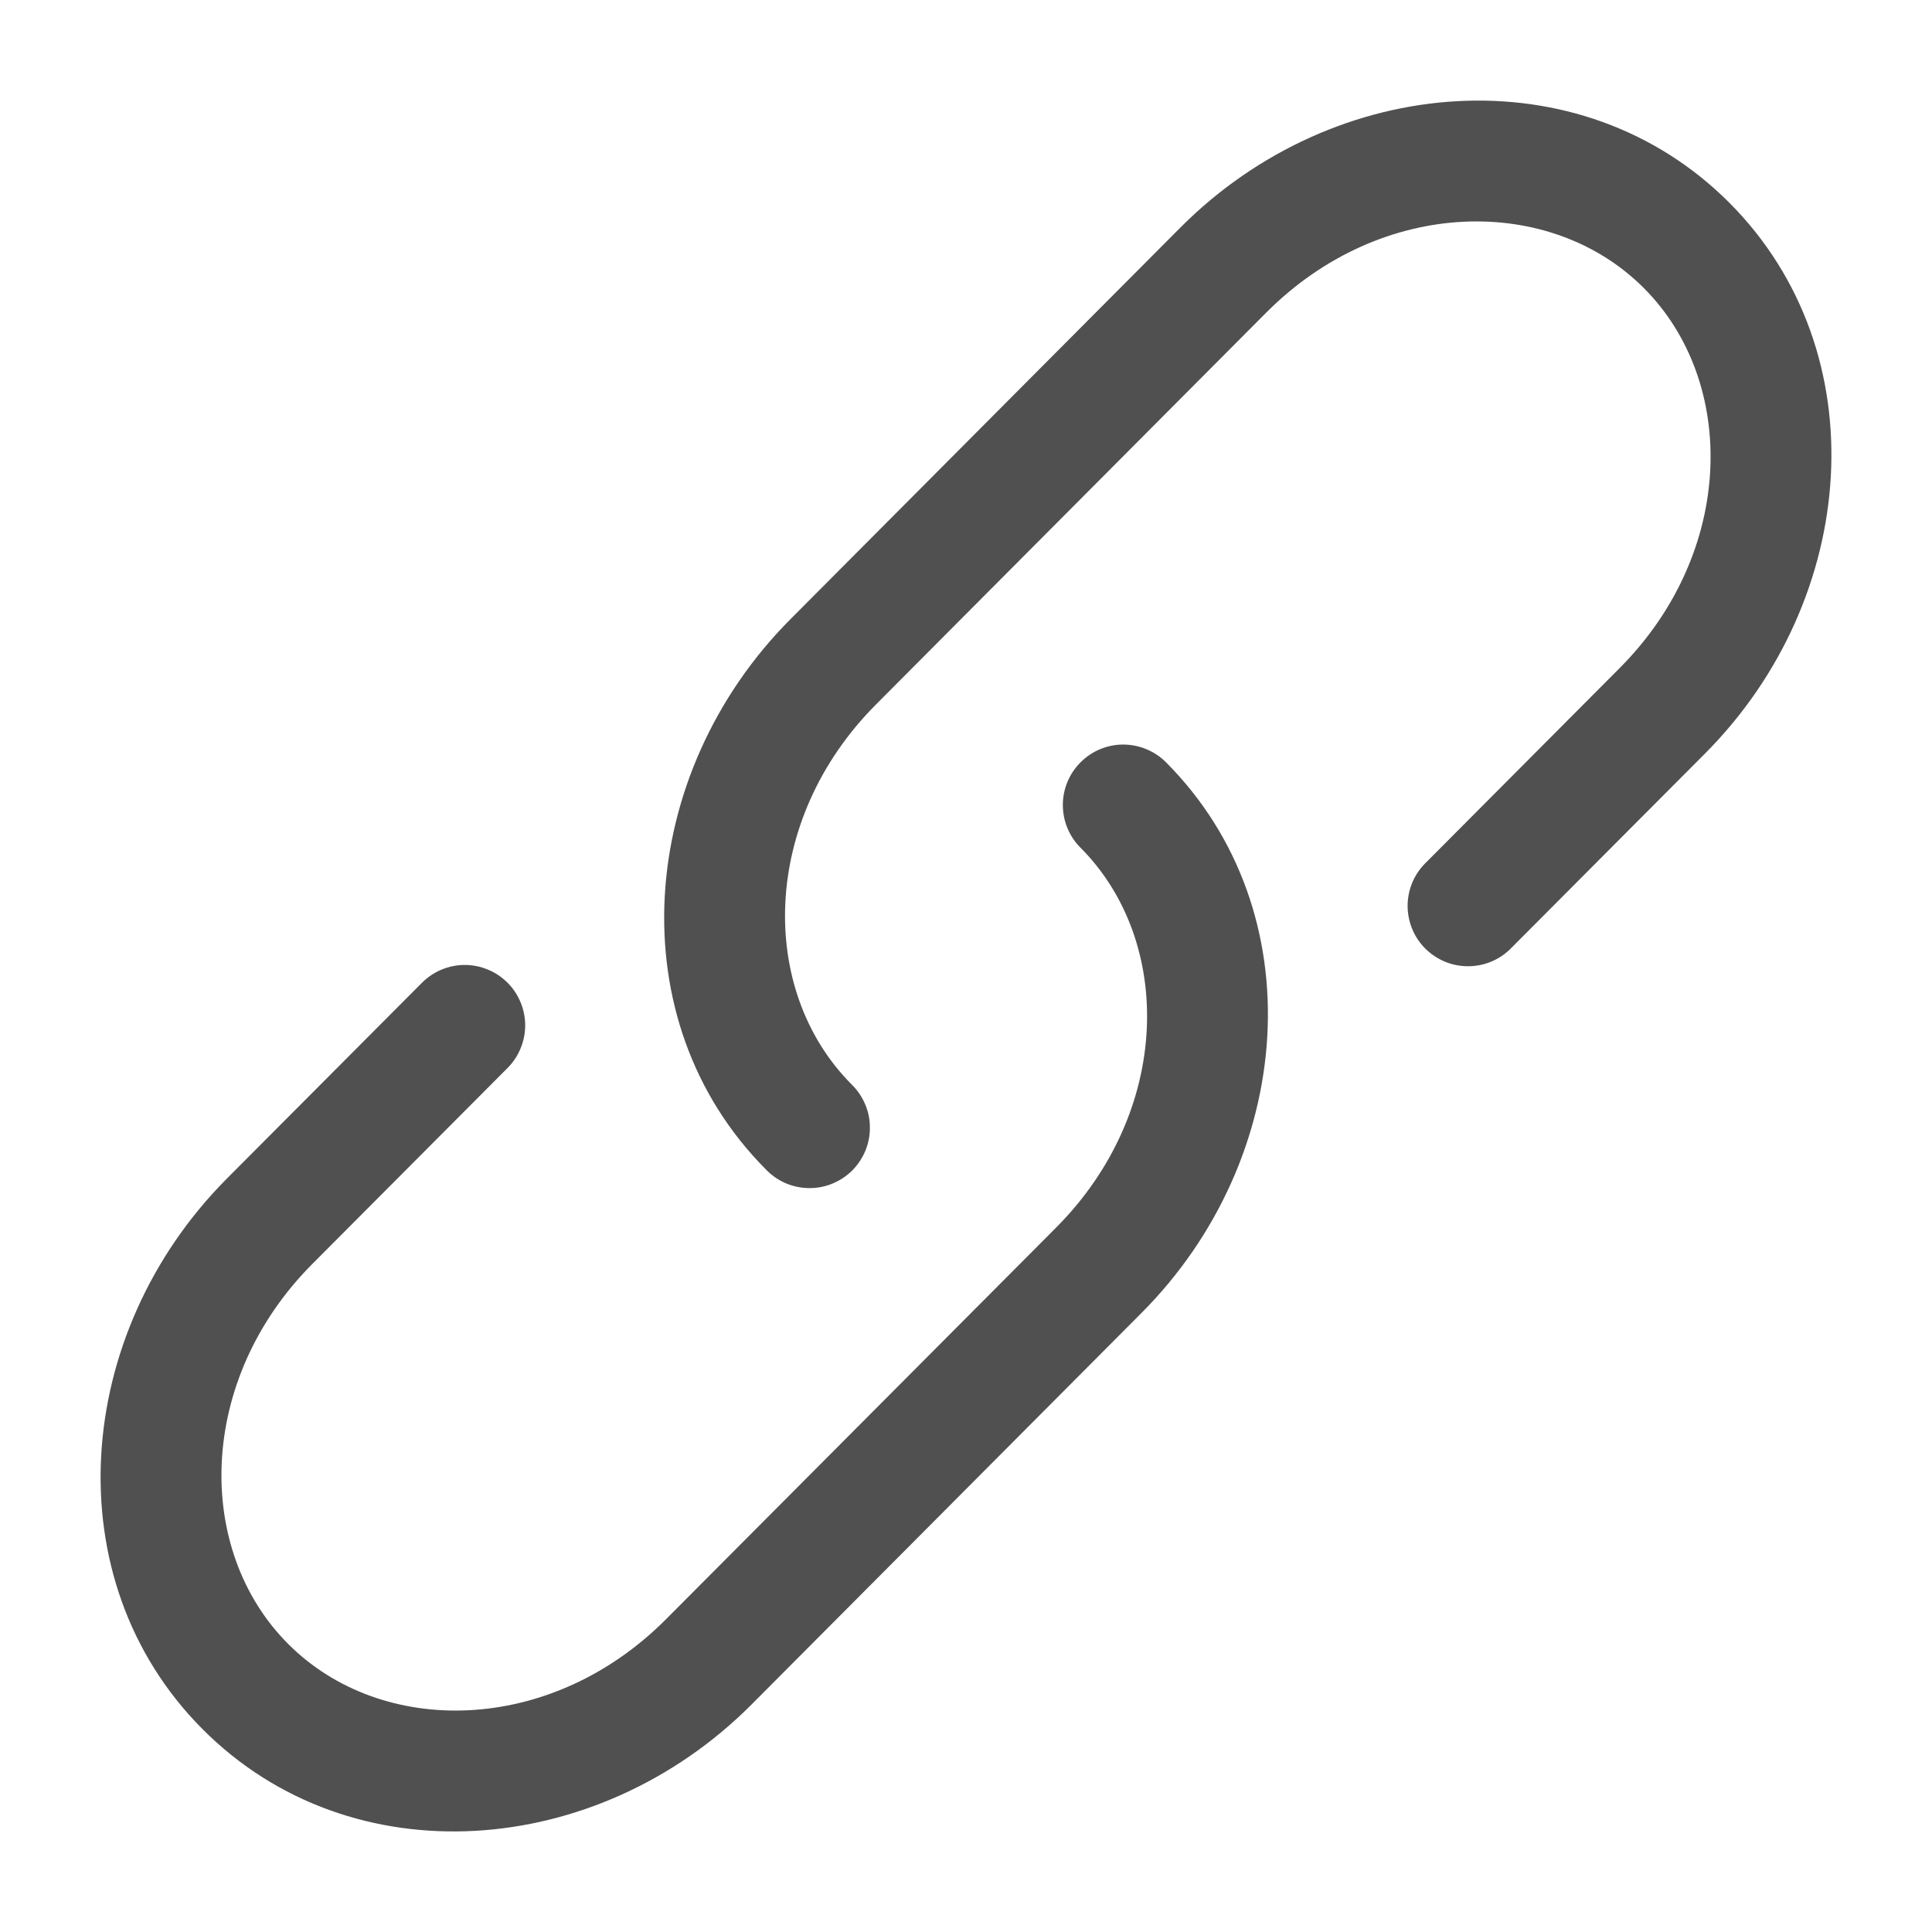<svg width="24" height="24" viewBox="0 0 24 24" fill="none" xmlns="http://www.w3.org/2000/svg">
<path d="M15.729 3.884C17.163 2.444 19.261 2.414 20.422 3.58C21.586 4.748 21.555 6.86 20.119 8.3L17.696 10.733C17.559 10.875 17.484 11.064 17.486 11.261C17.488 11.457 17.567 11.646 17.706 11.784C17.846 11.923 18.034 12.002 18.231 12.003C18.427 12.005 18.617 11.929 18.758 11.792L21.182 9.359C23.093 7.44 23.333 4.377 21.485 2.521C19.635 0.664 16.578 0.906 14.665 2.825L9.819 7.692C7.908 9.611 7.668 12.674 9.516 14.529C9.585 14.601 9.668 14.658 9.759 14.698C9.85 14.737 9.949 14.758 10.048 14.759C10.148 14.76 10.247 14.742 10.339 14.704C10.431 14.666 10.515 14.611 10.586 14.541C10.656 14.47 10.712 14.387 10.75 14.295C10.788 14.203 10.807 14.104 10.806 14.005C10.806 13.905 10.786 13.806 10.746 13.715C10.707 13.623 10.65 13.54 10.579 13.471C9.415 12.303 9.447 10.191 10.882 8.751L15.729 3.884Z" fill="#505050"/>
<path d="M14.485 9.47C14.344 9.329 14.154 9.25 13.954 9.249C13.755 9.249 13.564 9.328 13.424 9.469C13.283 9.609 13.203 9.8 13.203 9.999C13.203 10.198 13.281 10.389 13.422 10.53C14.586 11.698 14.555 13.809 13.119 15.25L8.272 20.116C6.837 21.556 4.739 21.586 3.578 20.42C2.414 19.252 2.446 17.14 3.881 15.7L6.305 13.267C6.375 13.197 6.43 13.114 6.467 13.023C6.505 12.932 6.524 12.835 6.524 12.736C6.524 12.638 6.504 12.54 6.466 12.449C6.428 12.358 6.373 12.275 6.303 12.206C6.233 12.136 6.15 12.081 6.059 12.044C5.968 12.006 5.871 11.987 5.772 11.987C5.674 11.987 5.576 12.007 5.485 12.045C5.394 12.083 5.312 12.138 5.242 12.208L2.818 14.641C0.907 16.561 0.667 19.623 2.515 21.479C4.365 23.337 7.422 23.094 9.335 21.175L14.182 16.308C16.093 14.39 16.333 11.325 14.485 9.47Z" fill="#505050"/>
</svg>
